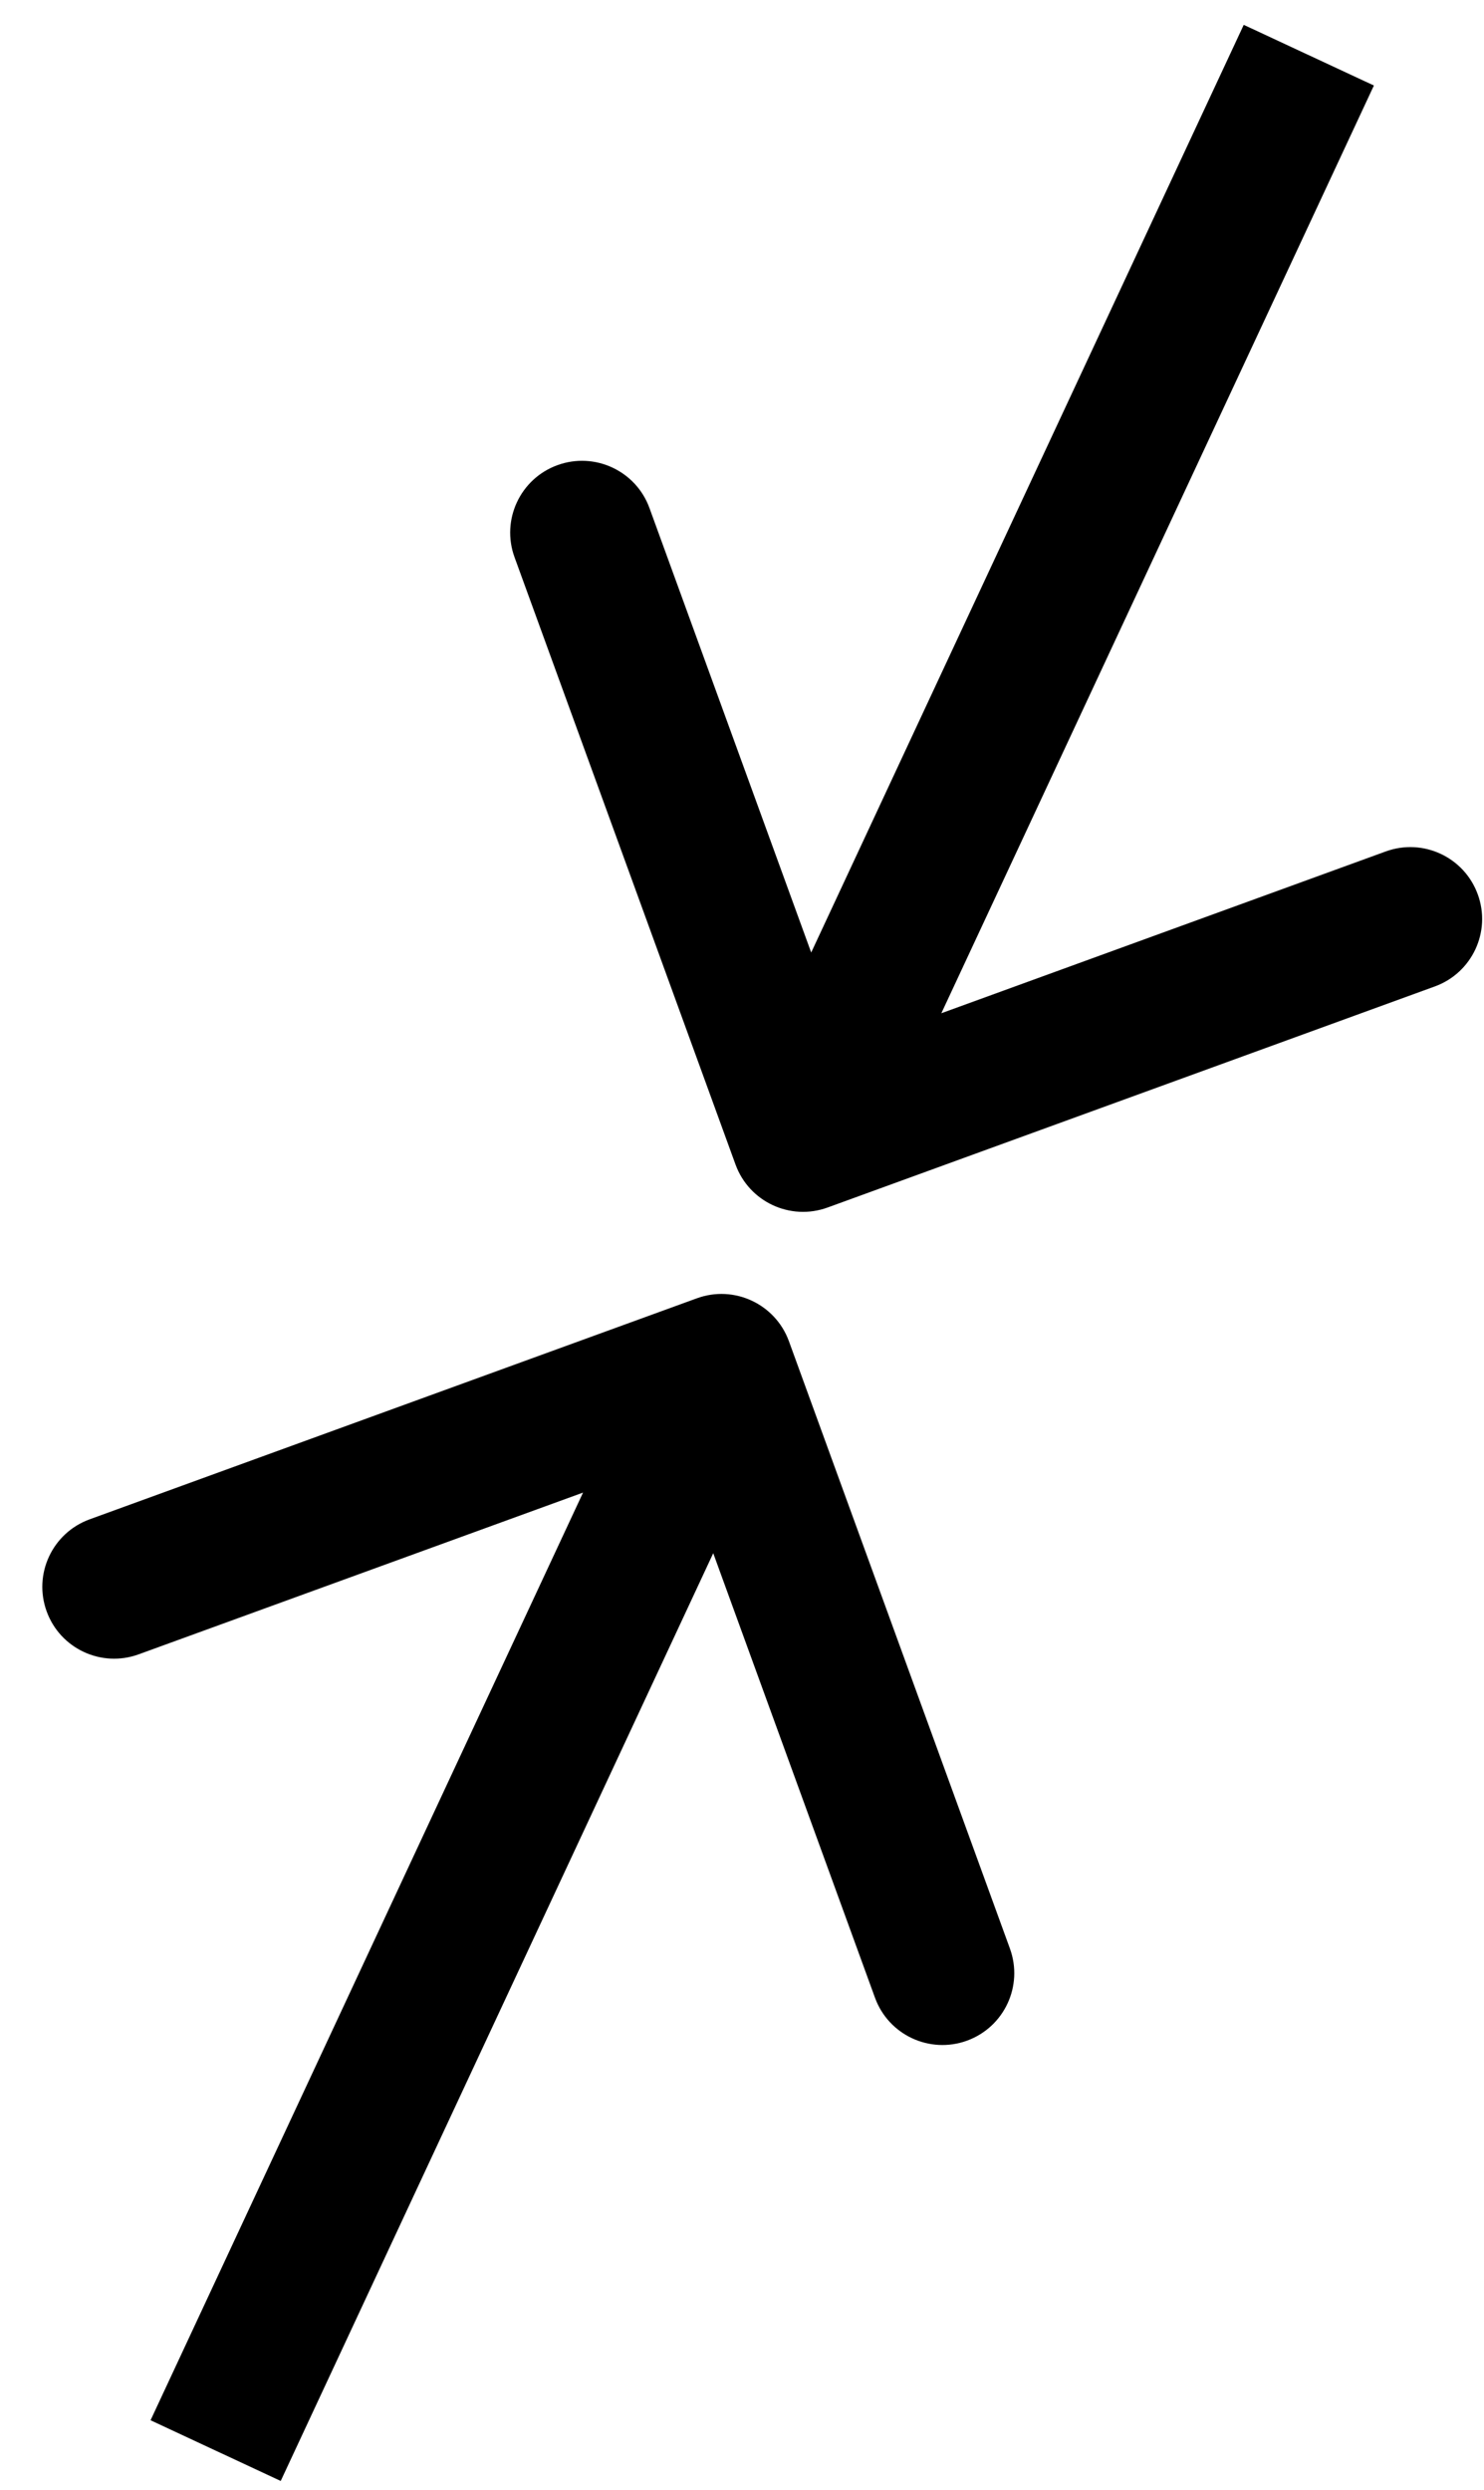 <svg width="31" height="52" viewBox="0 0 31 52" fill="none" xmlns="http://www.w3.org/2000/svg">
<path d="M15.365 24.323C15.649 25.102 16.509 25.503 17.288 25.22L29.974 20.602C30.752 20.319 31.154 19.458 30.87 18.68C30.587 17.901 29.726 17.5 28.948 17.783L17.671 21.888L13.567 10.611C13.284 9.833 12.423 9.432 11.645 9.715C10.866 9.998 10.465 10.859 10.748 11.637L15.365 24.323ZM25.981 0.519L15.415 23.176L18.134 24.444L28.7 1.786L25.981 0.519Z" fill="black"/>
<path d="M16.48 28.012C16.196 27.234 15.335 26.832 14.557 27.116L1.871 31.733C1.093 32.017 0.691 32.877 0.975 33.656C1.258 34.434 2.119 34.836 2.897 34.552L14.174 30.448L18.278 41.724C18.561 42.503 19.422 42.904 20.2 42.621C20.979 42.337 21.38 41.477 21.097 40.698L16.48 28.012ZM5.864 51.817L16.429 29.159L13.71 27.892L3.145 50.549L5.864 51.817Z" fill="black"/>
</svg>
